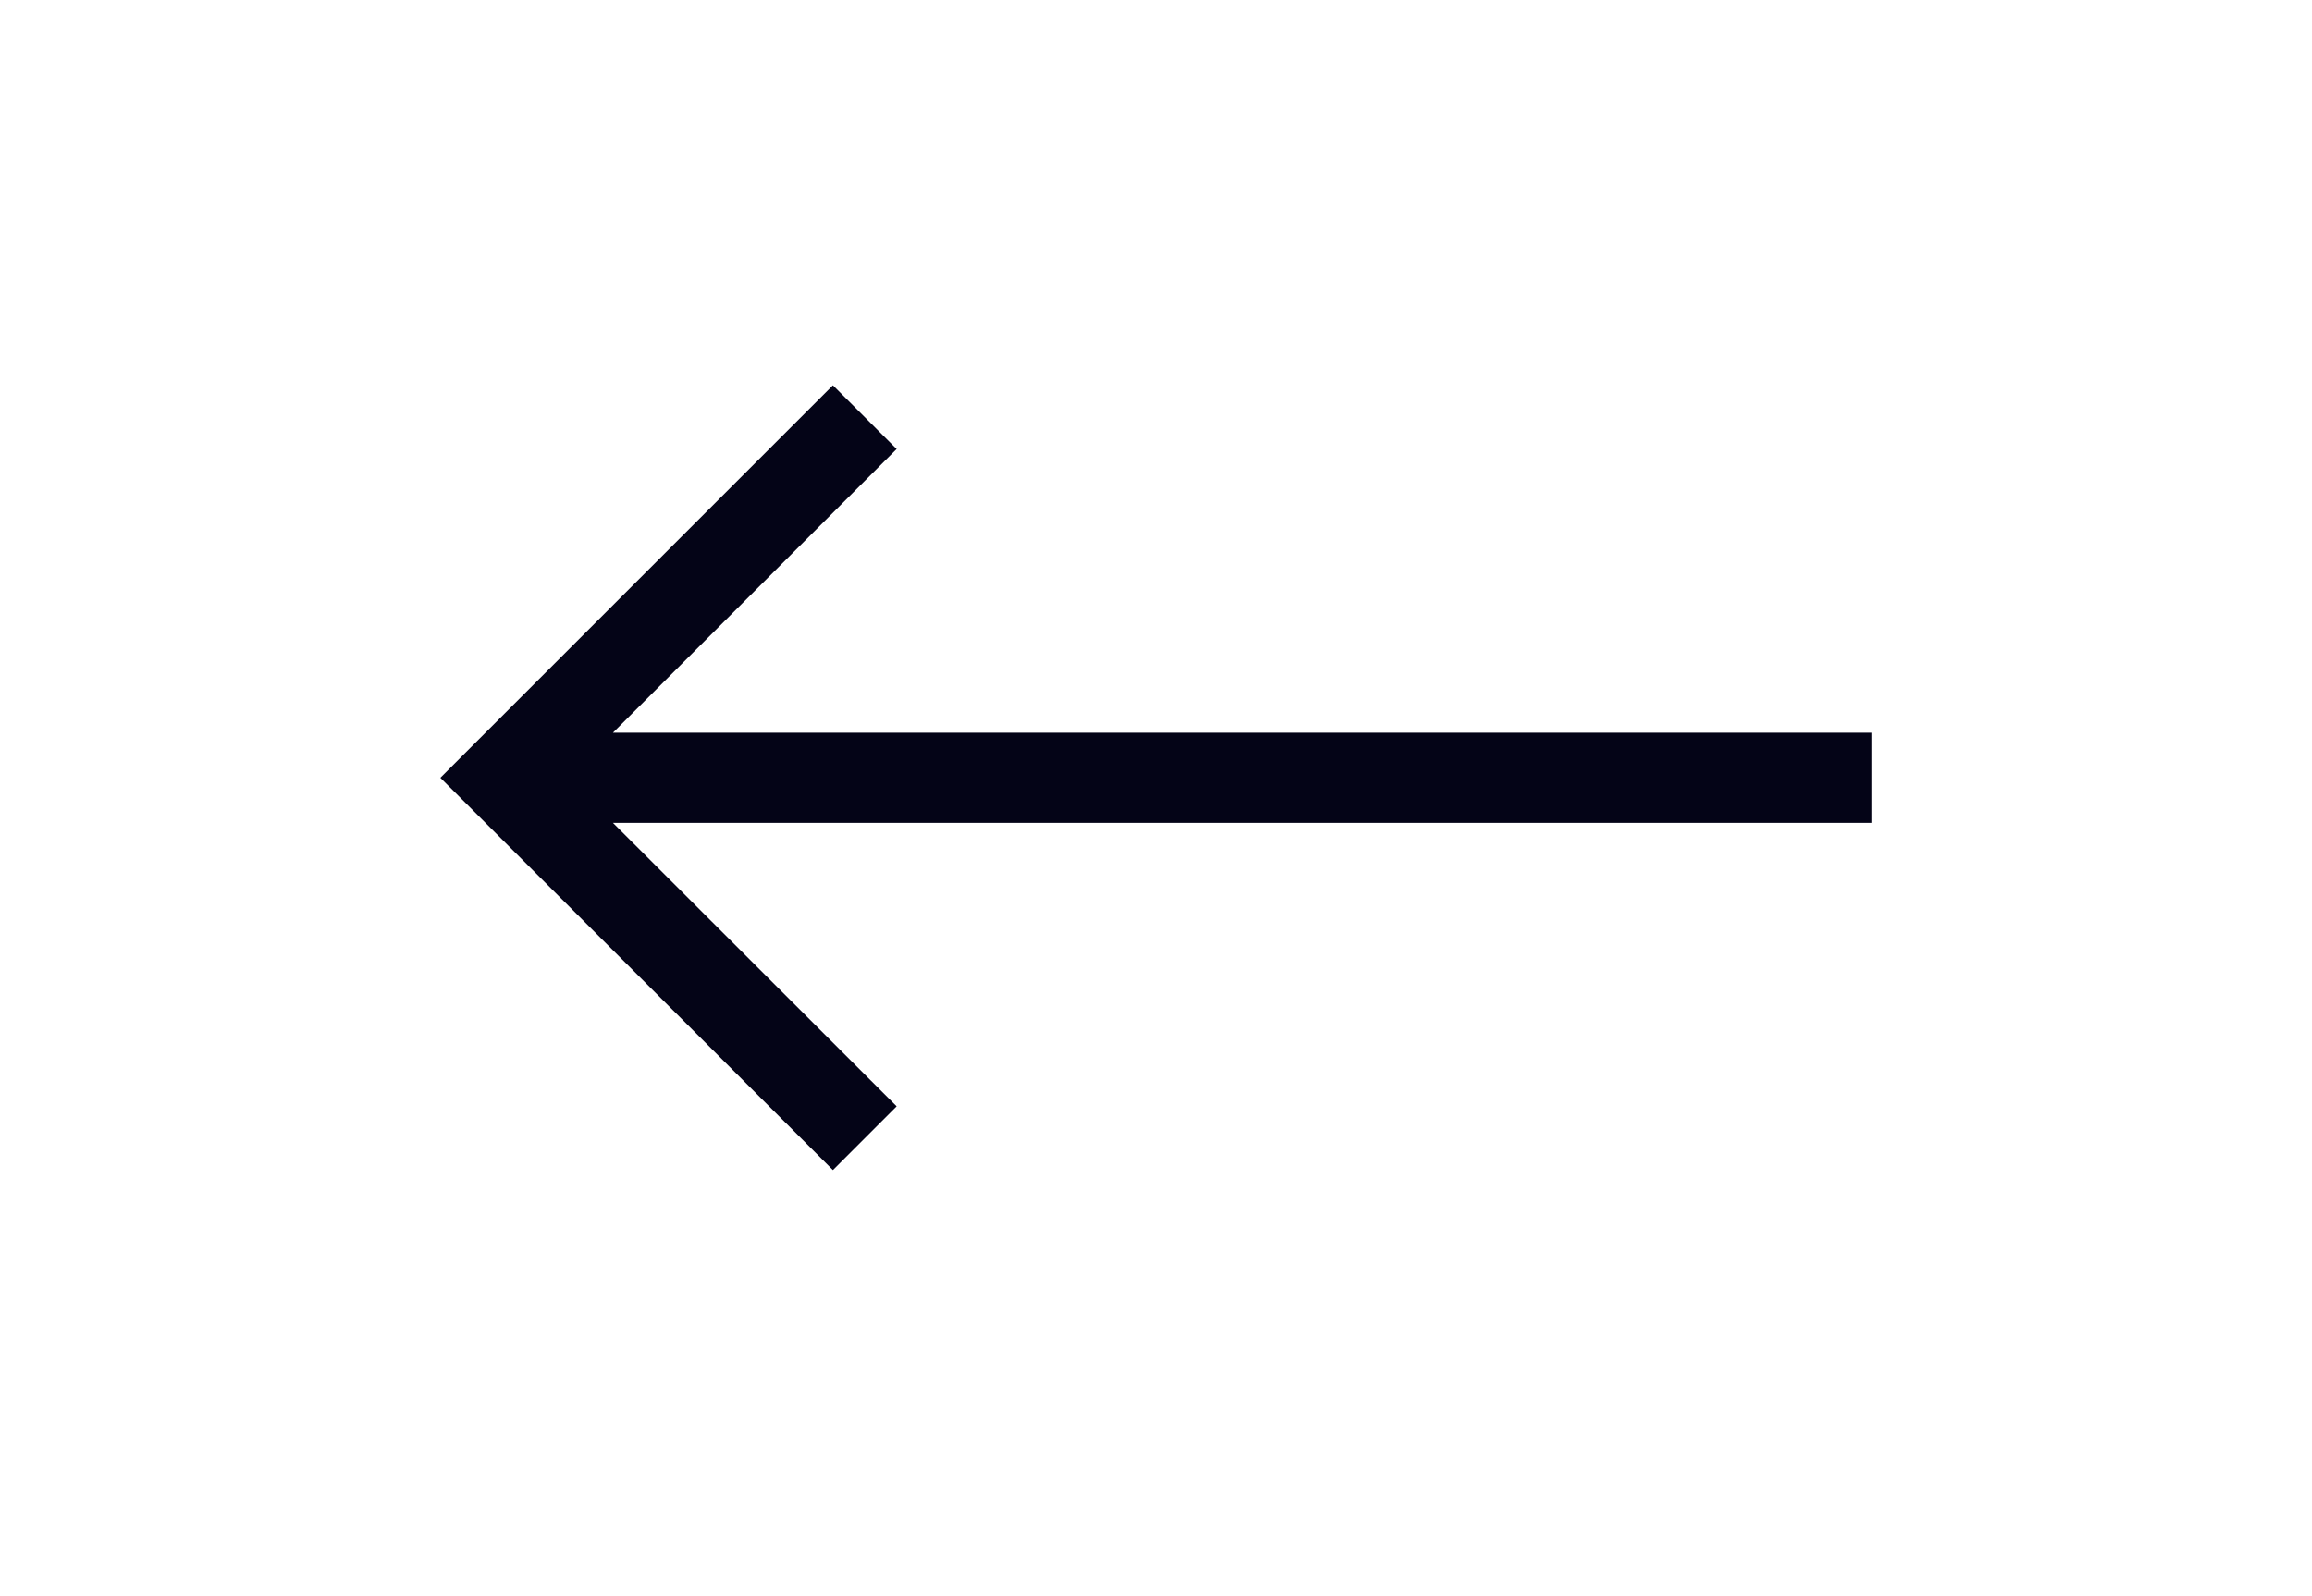 <svg xmlns="http://www.w3.org/2000/svg" xmlns:xlink="http://www.w3.org/1999/xlink" width="42" height="29" viewBox="0 0 42 29">
  <defs>
    <clipPath id="clip-path">
      <rect id="Rectangle_2" data-name="Rectangle 2" width="42" height="29"/>
    </clipPath>
  </defs>
  <g id="next" clip-path="url(#clip-path)">
    <g id="a" clip-path="url(#clip-path)">
      <path id="Tracé_2" data-name="Tracé 2" d="M7.131,107.5l1.158,1.158-5.154,5.154H26v1.638H3.135l5.154,5.15-1.158,1.158L0,114.631Z" transform="translate(8 -100.5)" fill="#040417"/>
    </g>
  </g>
</svg>
